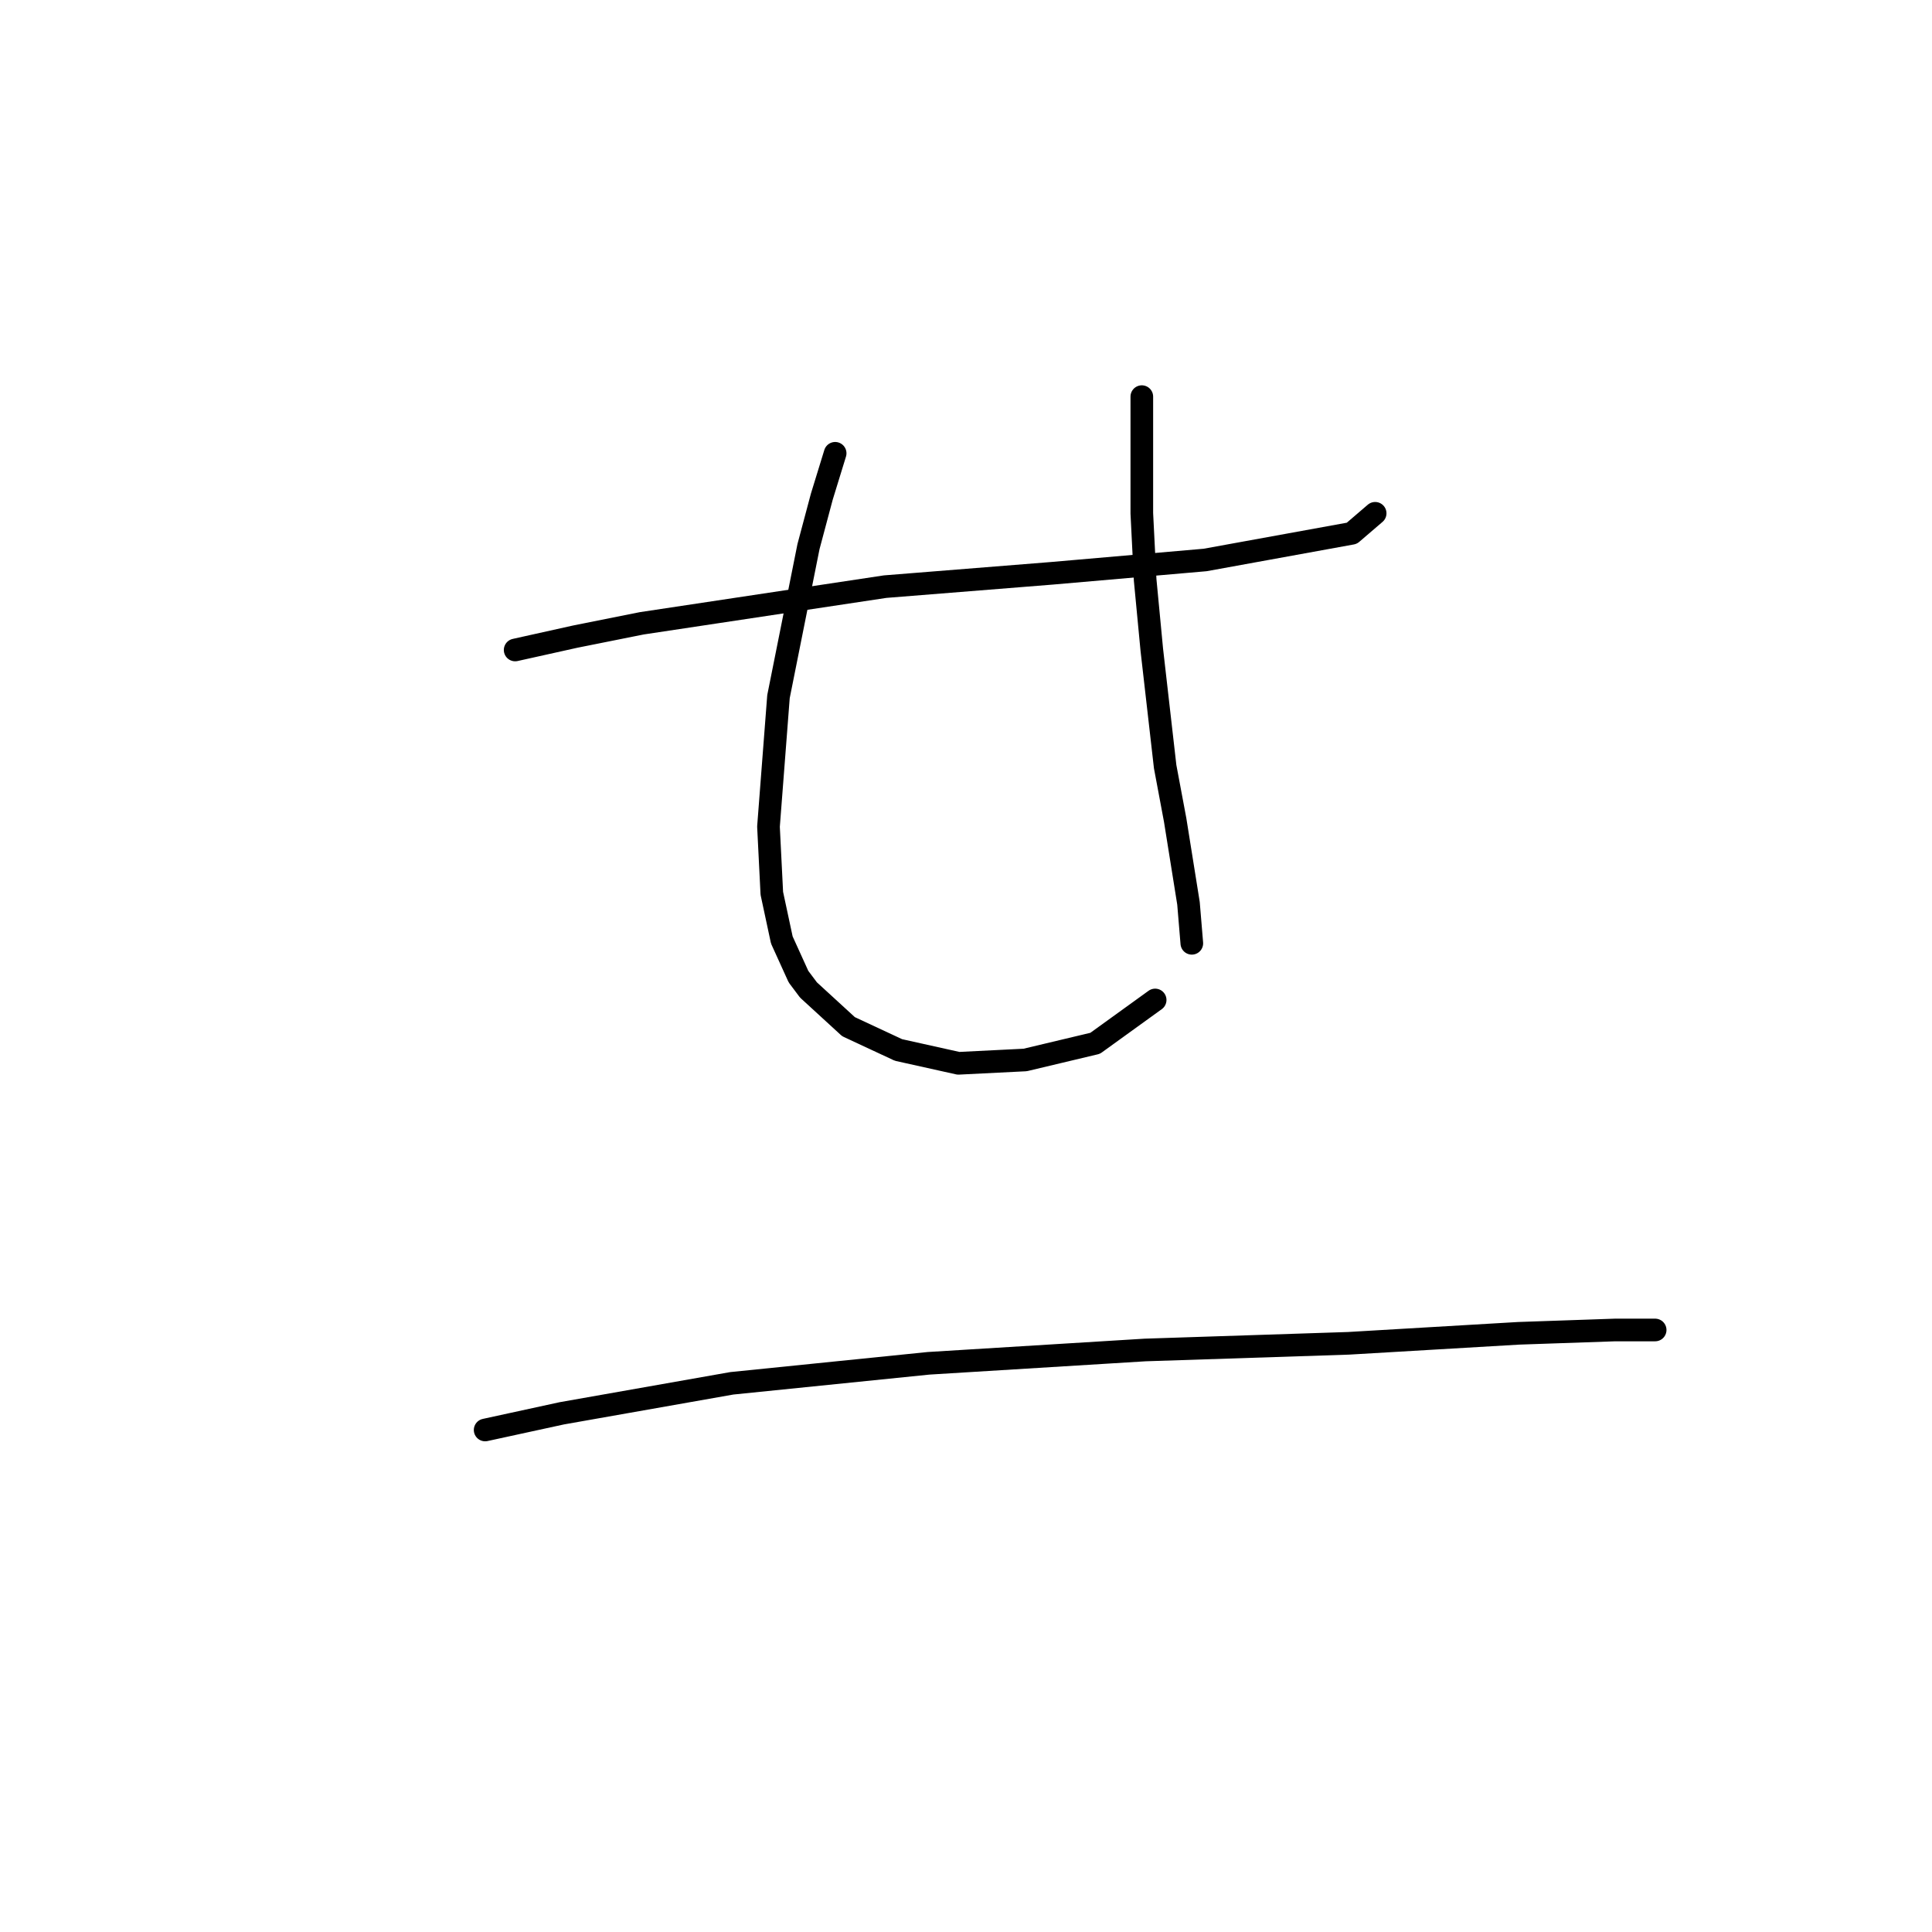 <?xml version="1.0" standalone="no"?>
    <svg width="256" height="256" xmlns="http://www.w3.org/2000/svg" version="1.1">
    <polyline stroke="black" stroke-width="3" stroke-linecap="round" fill="transparent" stroke-linejoin="round" points="68.26 86.125 76.21 84.358 85.044 82.591 117.287 77.733 139.372 75.966 159.689 74.199 179.124 70.666 182.215 68.015 182.215 68.015 " />
        <polyline stroke="black" stroke-width="3" stroke-linecap="round" fill="transparent" stroke-linejoin="round" points="110.662 60.065 108.895 65.807 107.128 72.432 103.153 92.308 101.828 109.534 102.27 118.368 103.595 124.552 105.803 129.41 107.128 131.177 112.428 136.036 119.054 139.127 127.004 140.894 135.838 140.452 145.113 138.244 153.064 132.502 153.064 132.502 " />
        <polyline stroke="black" stroke-width="3" stroke-linecap="round" fill="transparent" stroke-linejoin="round" points="151.297 52.556 151.297 68.015 151.739 76.849 152.622 86.125 154.389 101.584 155.714 108.651 157.481 119.693 157.922 124.993 157.922 124.993 " />
        <polyline stroke="black" stroke-width="3" stroke-linecap="round" fill="transparent" stroke-linejoin="round" points="64.284 189.48 74.443 187.271 96.969 183.296 123.029 180.646 151.739 178.879 178.682 177.996 201.208 176.671 214.017 176.229 219.317 176.229 219.317 176.229 " />
        </svg>